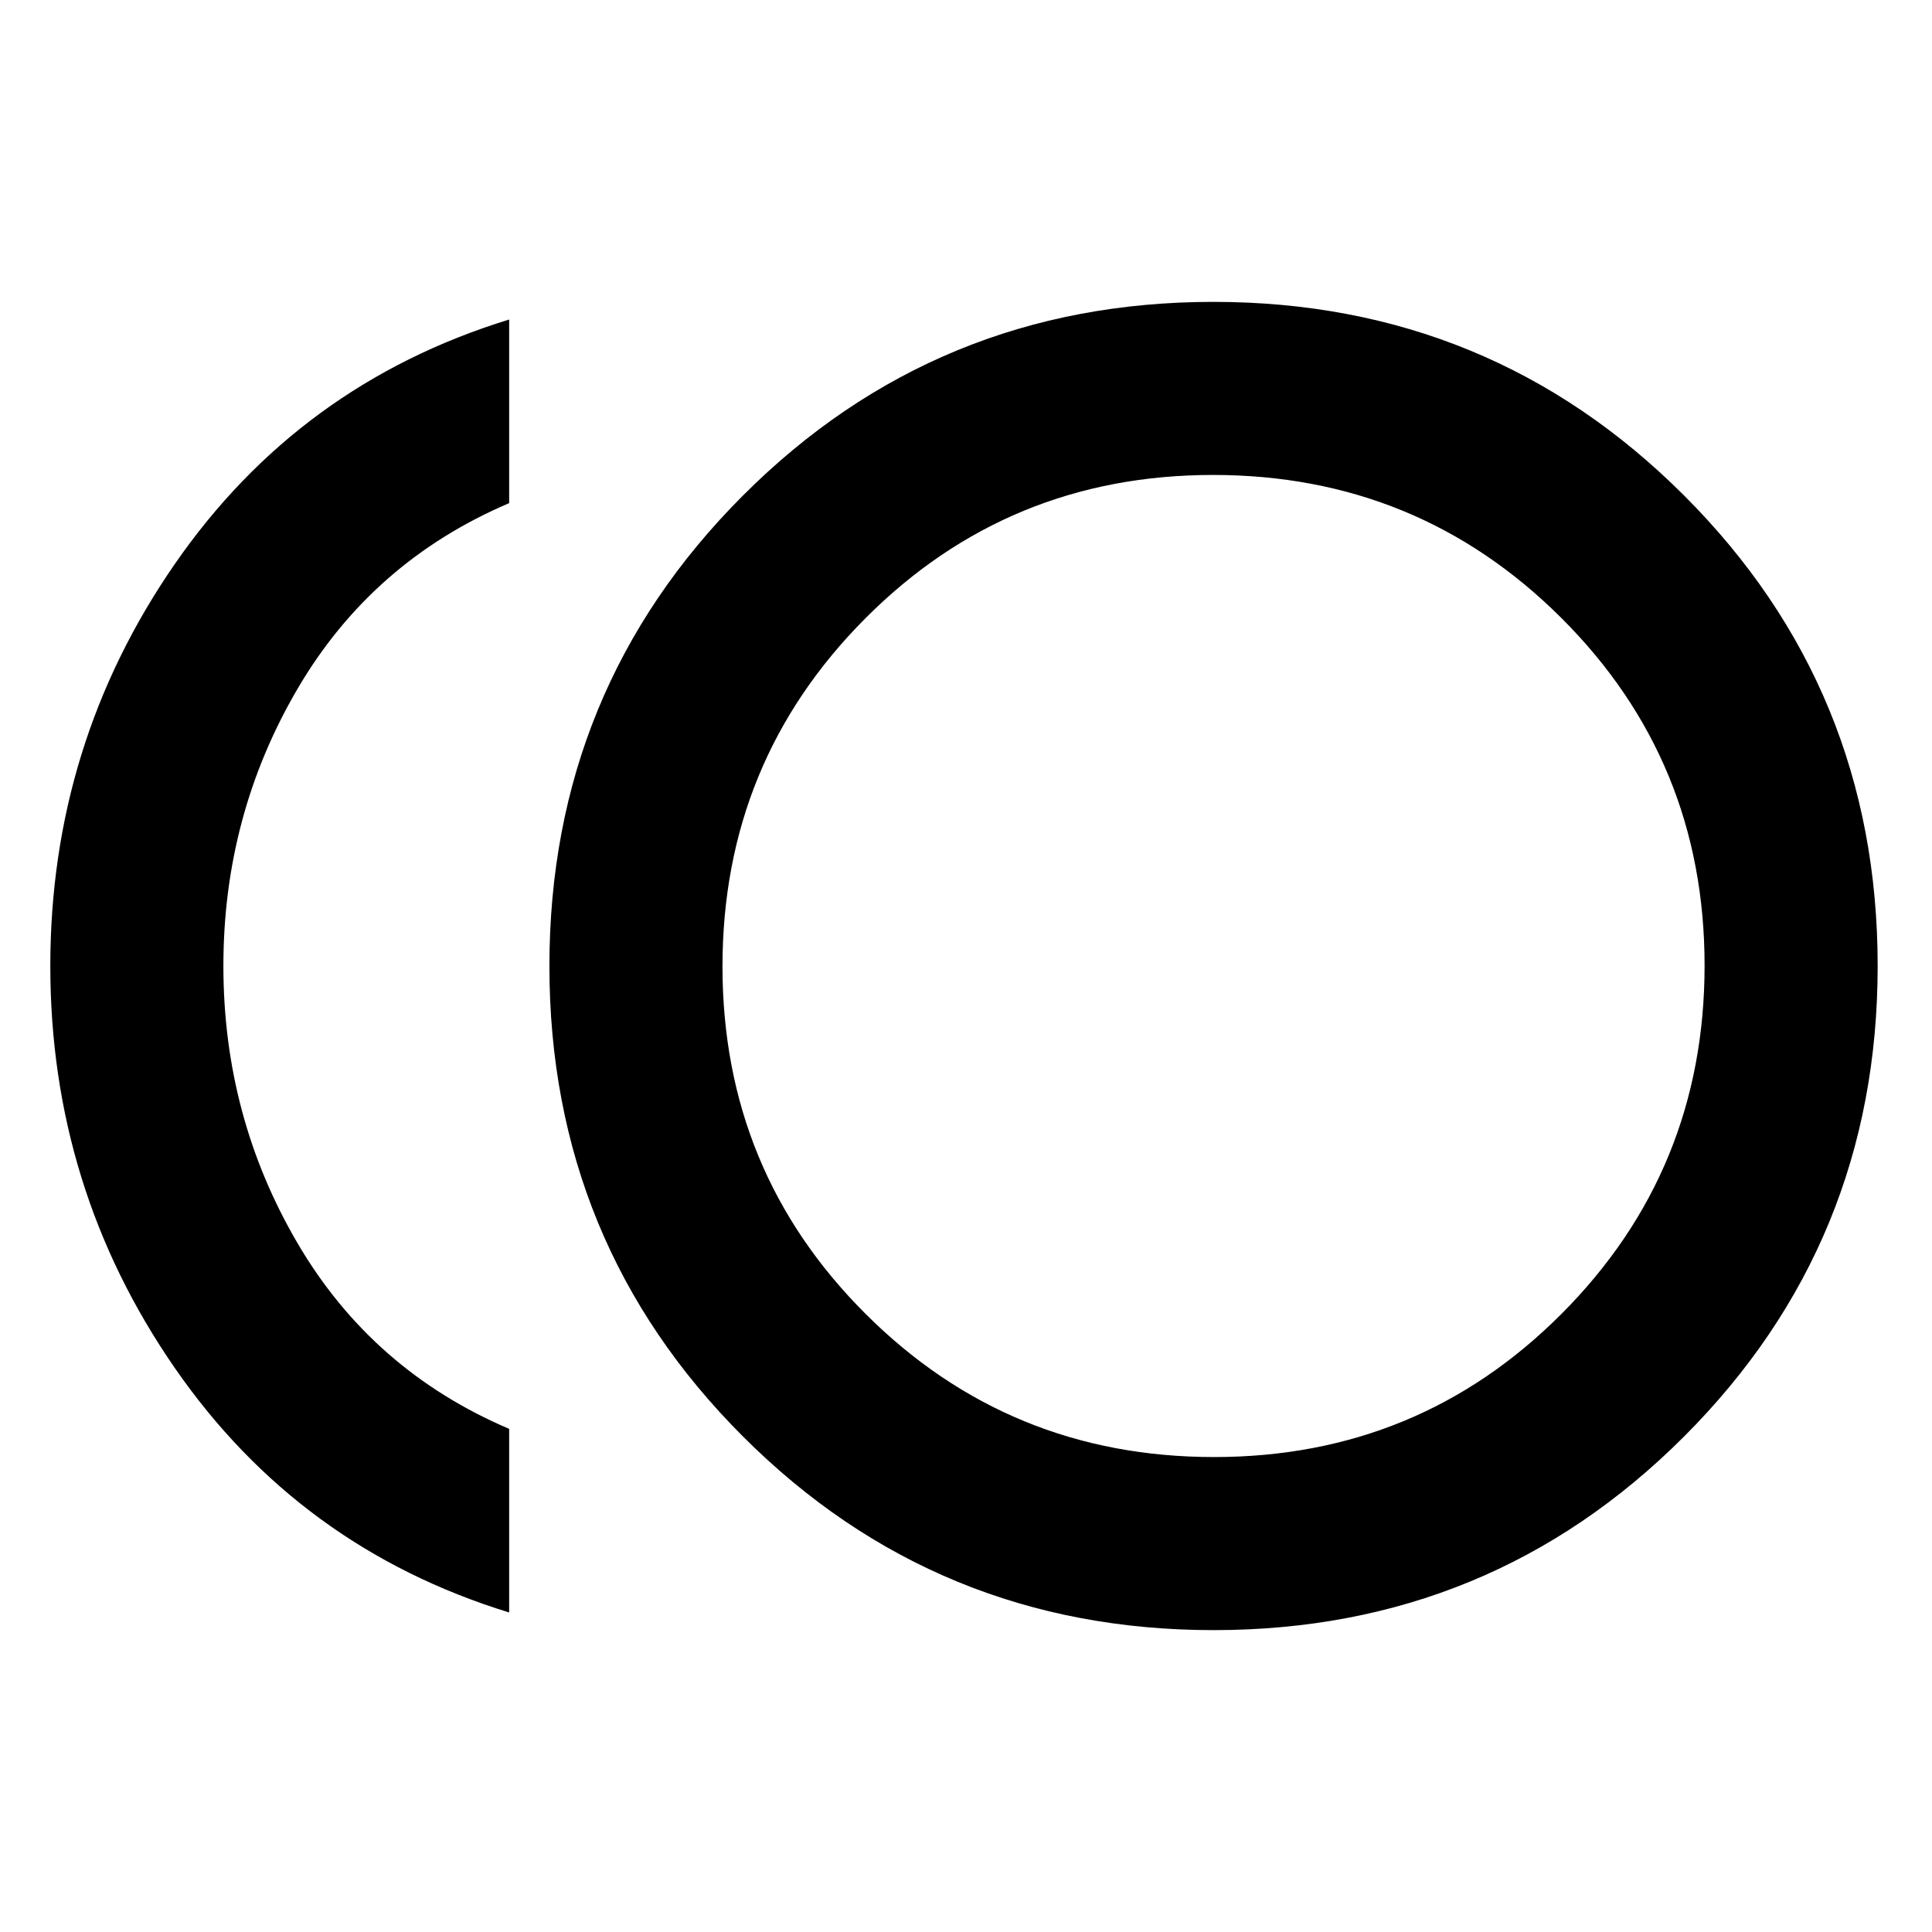 <svg xmlns="http://www.w3.org/2000/svg" height="24" viewBox="0 -960 960 960" width="24"><path d="M603.06-150q-137.6 0-233.83-96.17Q273-342.34 273-479.94q0-137.6 96.17-233.83Q465.34-810 602.94-810q137.6 0 233.83 96.17Q933-617.66 933-480.06q0 137.6-96.17 233.83Q740.66-150 603.06-150ZM253-158.77q-104.31-32.08-166.15-121.5Q25-369.69 25-480q0-110.31 61.85-199.73 61.84-89.42 166.15-121.5V-710q-68 29-105 92t-37 138q0 75 37 138t105 92v91.23ZM603-480Zm.24 244Q705-236 776-307.24q71-71.23 71-173Q847-582 775.76-653q-71.23-71-173-71Q501-724 430-652.76q-71 71.23-71 173Q359-378 430.24-307q71.23 71 173 71Z"/></svg>